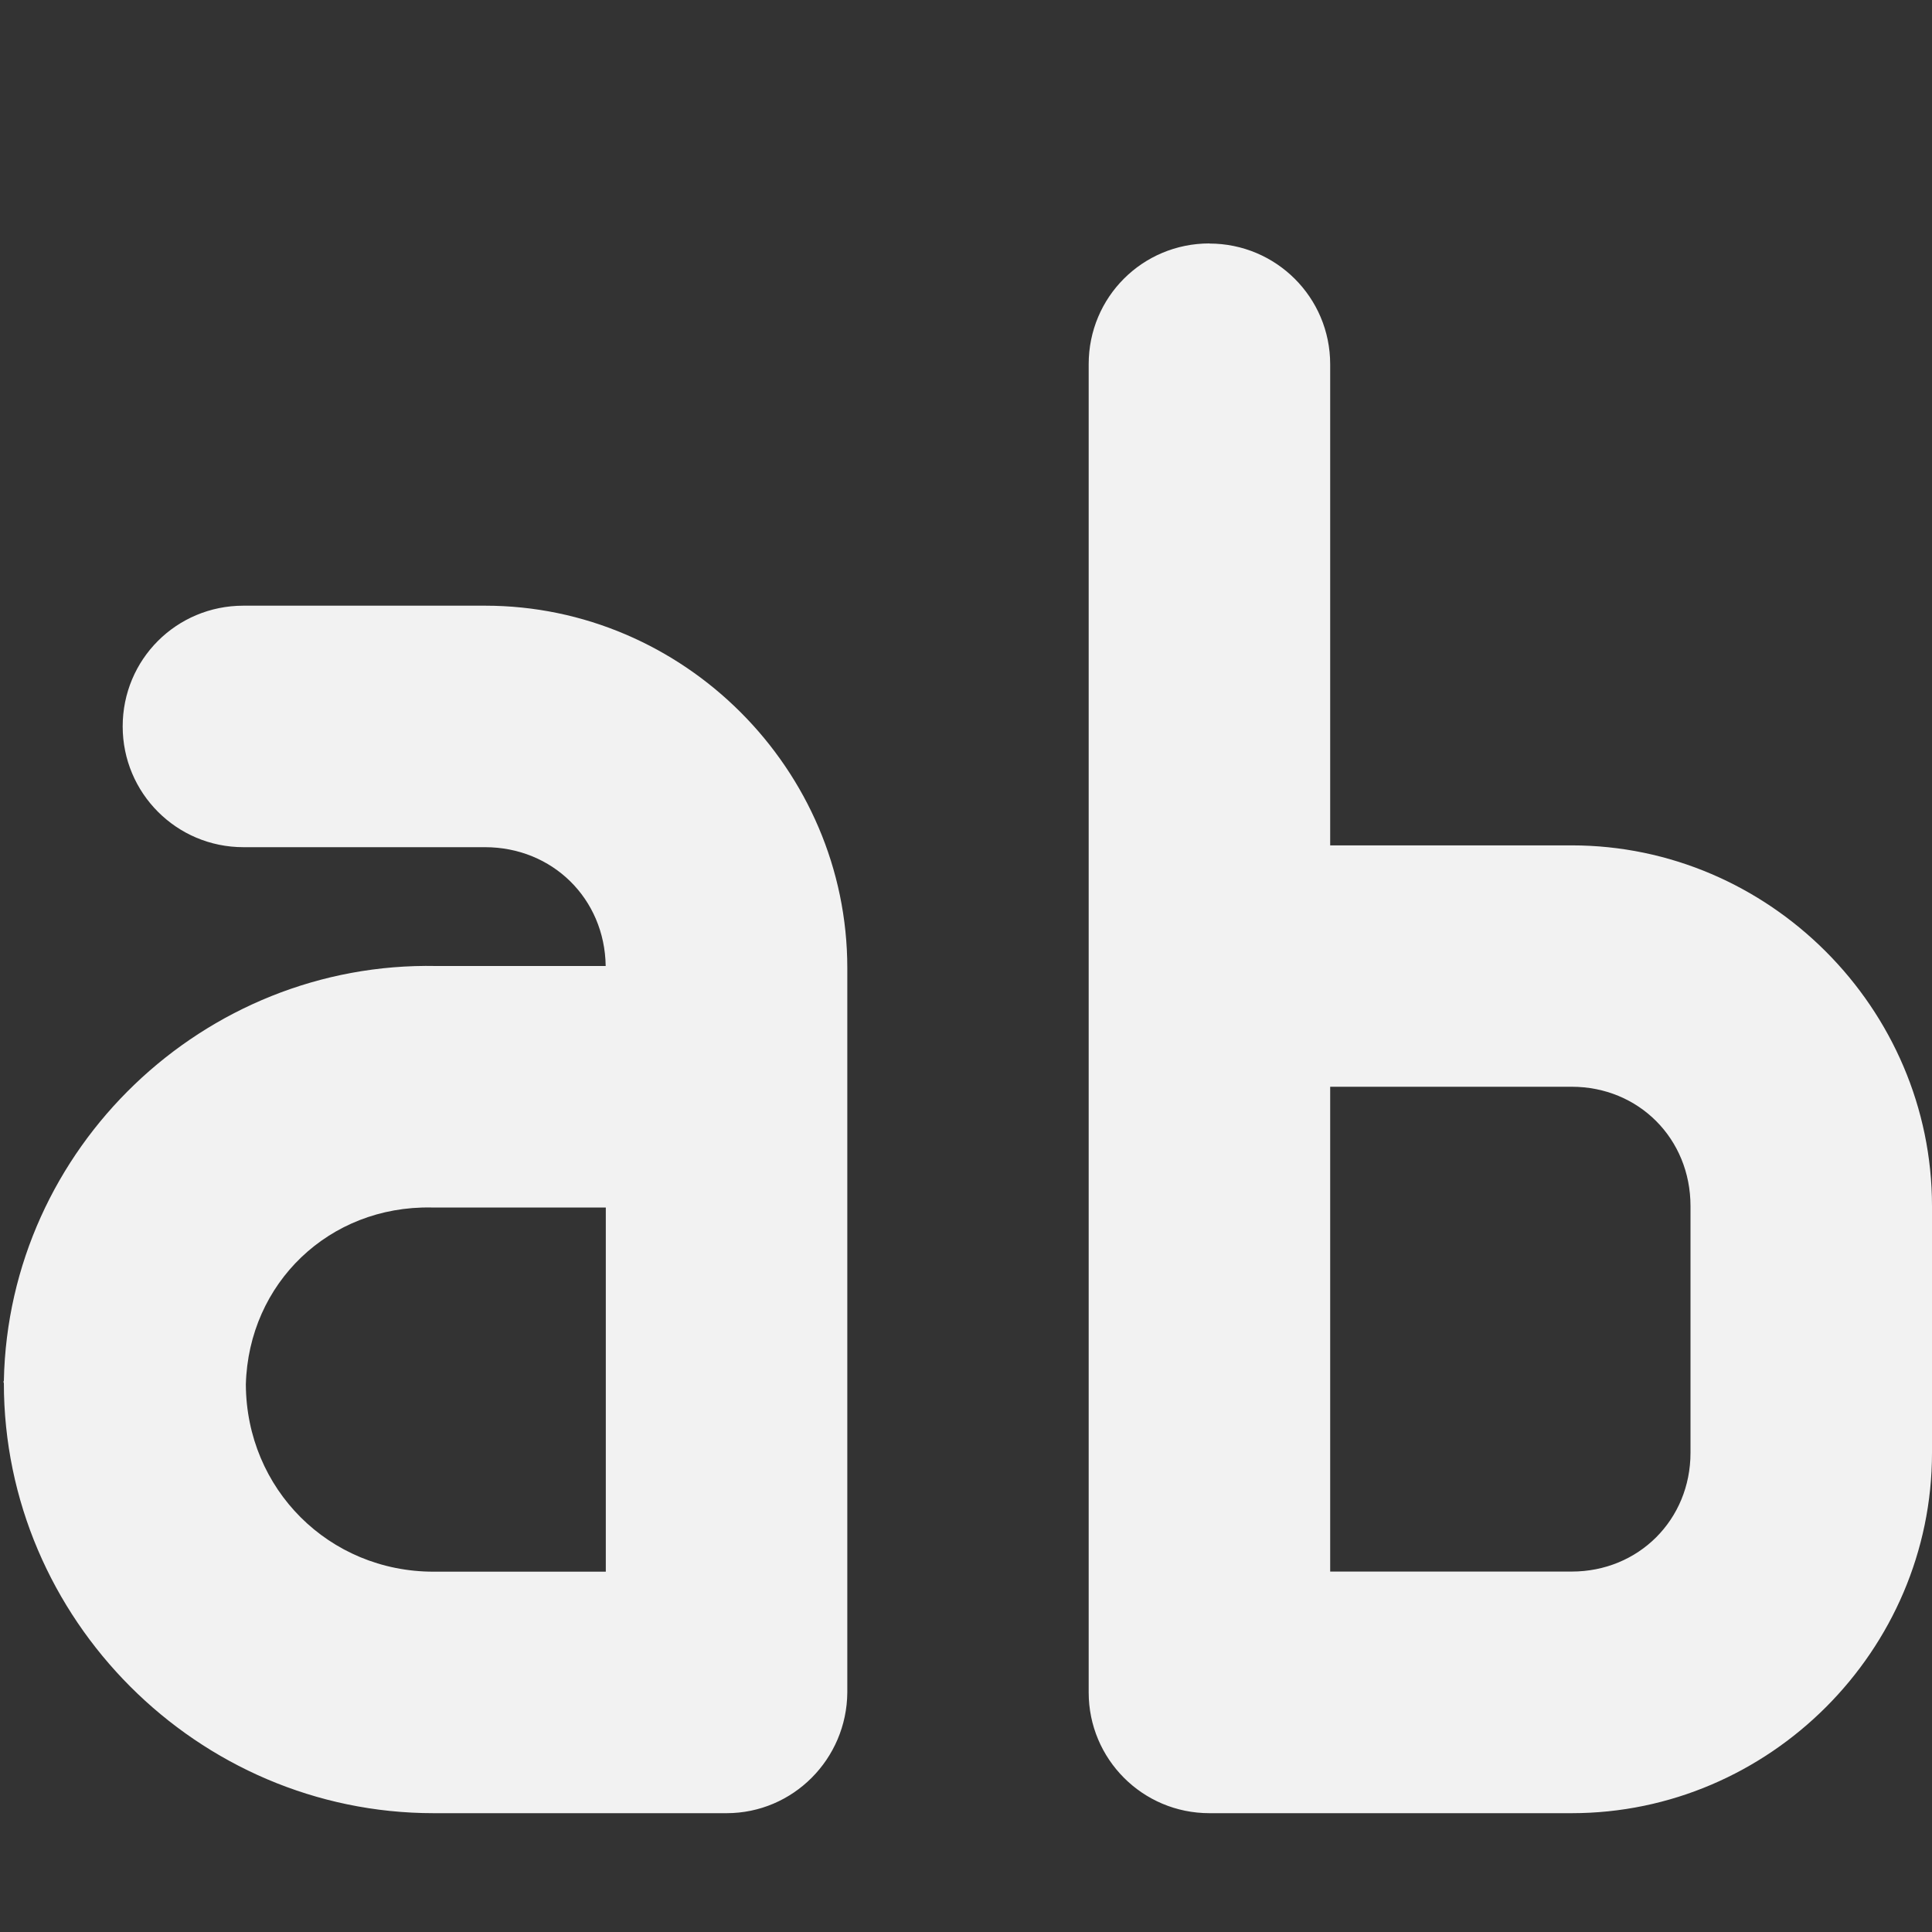 <svg xmlns="http://www.w3.org/2000/svg" xmlns:svg="http://www.w3.org/2000/svg" id="svg4" width="16" height="16" version="1.1" viewBox="0 0 16 16"><rect x="0" y="0" width="16" height="16" fill="#333333" stroke="none"/><path id="path2" fill="#2e3434" d="m 10.016 2.016 c -0.555 0 -1 0.445 -1 1 v 11 c 0 0.551 0.445 1 1 1 h 3 c 1.637 0 2.984 -1.348 2.984 -2.984 v -2.043 c 0 -1.637 -1.348 -2.988 -2.984 -2.988 h -2 v -3.984 c 0 -0.555 -0.449 -1 -1 -1 z m -8 3 c -0.555 0 -1 0.445 -1 1 c 0 0.551 0.445 1 1 1 h 2 c 0.559 0 0.992 0.426 1 0.984 h -1.402 c -1.926 -0.039 -3.543 1.508 -3.582 3.434 c -0.004 0.008 -0.004 0.012 0 0.02 c 0 1.953 1.605 3.562 3.559 3.562 h 2.426 c 0.551 0 0.996 -0.449 1 -1 v -6 c 0 -1.645 -1.355 -3 -3 -3 z m 9 3.984 h 2 c 0.555 0 0.984 0.43 0.984 0.988 v 2.043 c 0 0.555 -0.43 0.984 -0.984 0.984 h -2 z m -7.445 1 h 0.02 h 1.426 v 3.016 h -1.426 c -0.867 0 -1.551 -0.684 -1.555 -1.551 c 0.023 -0.84 0.691 -1.48 1.535 -1.465 z m 0 0" style="fill:#f2f2f2"/></svg>